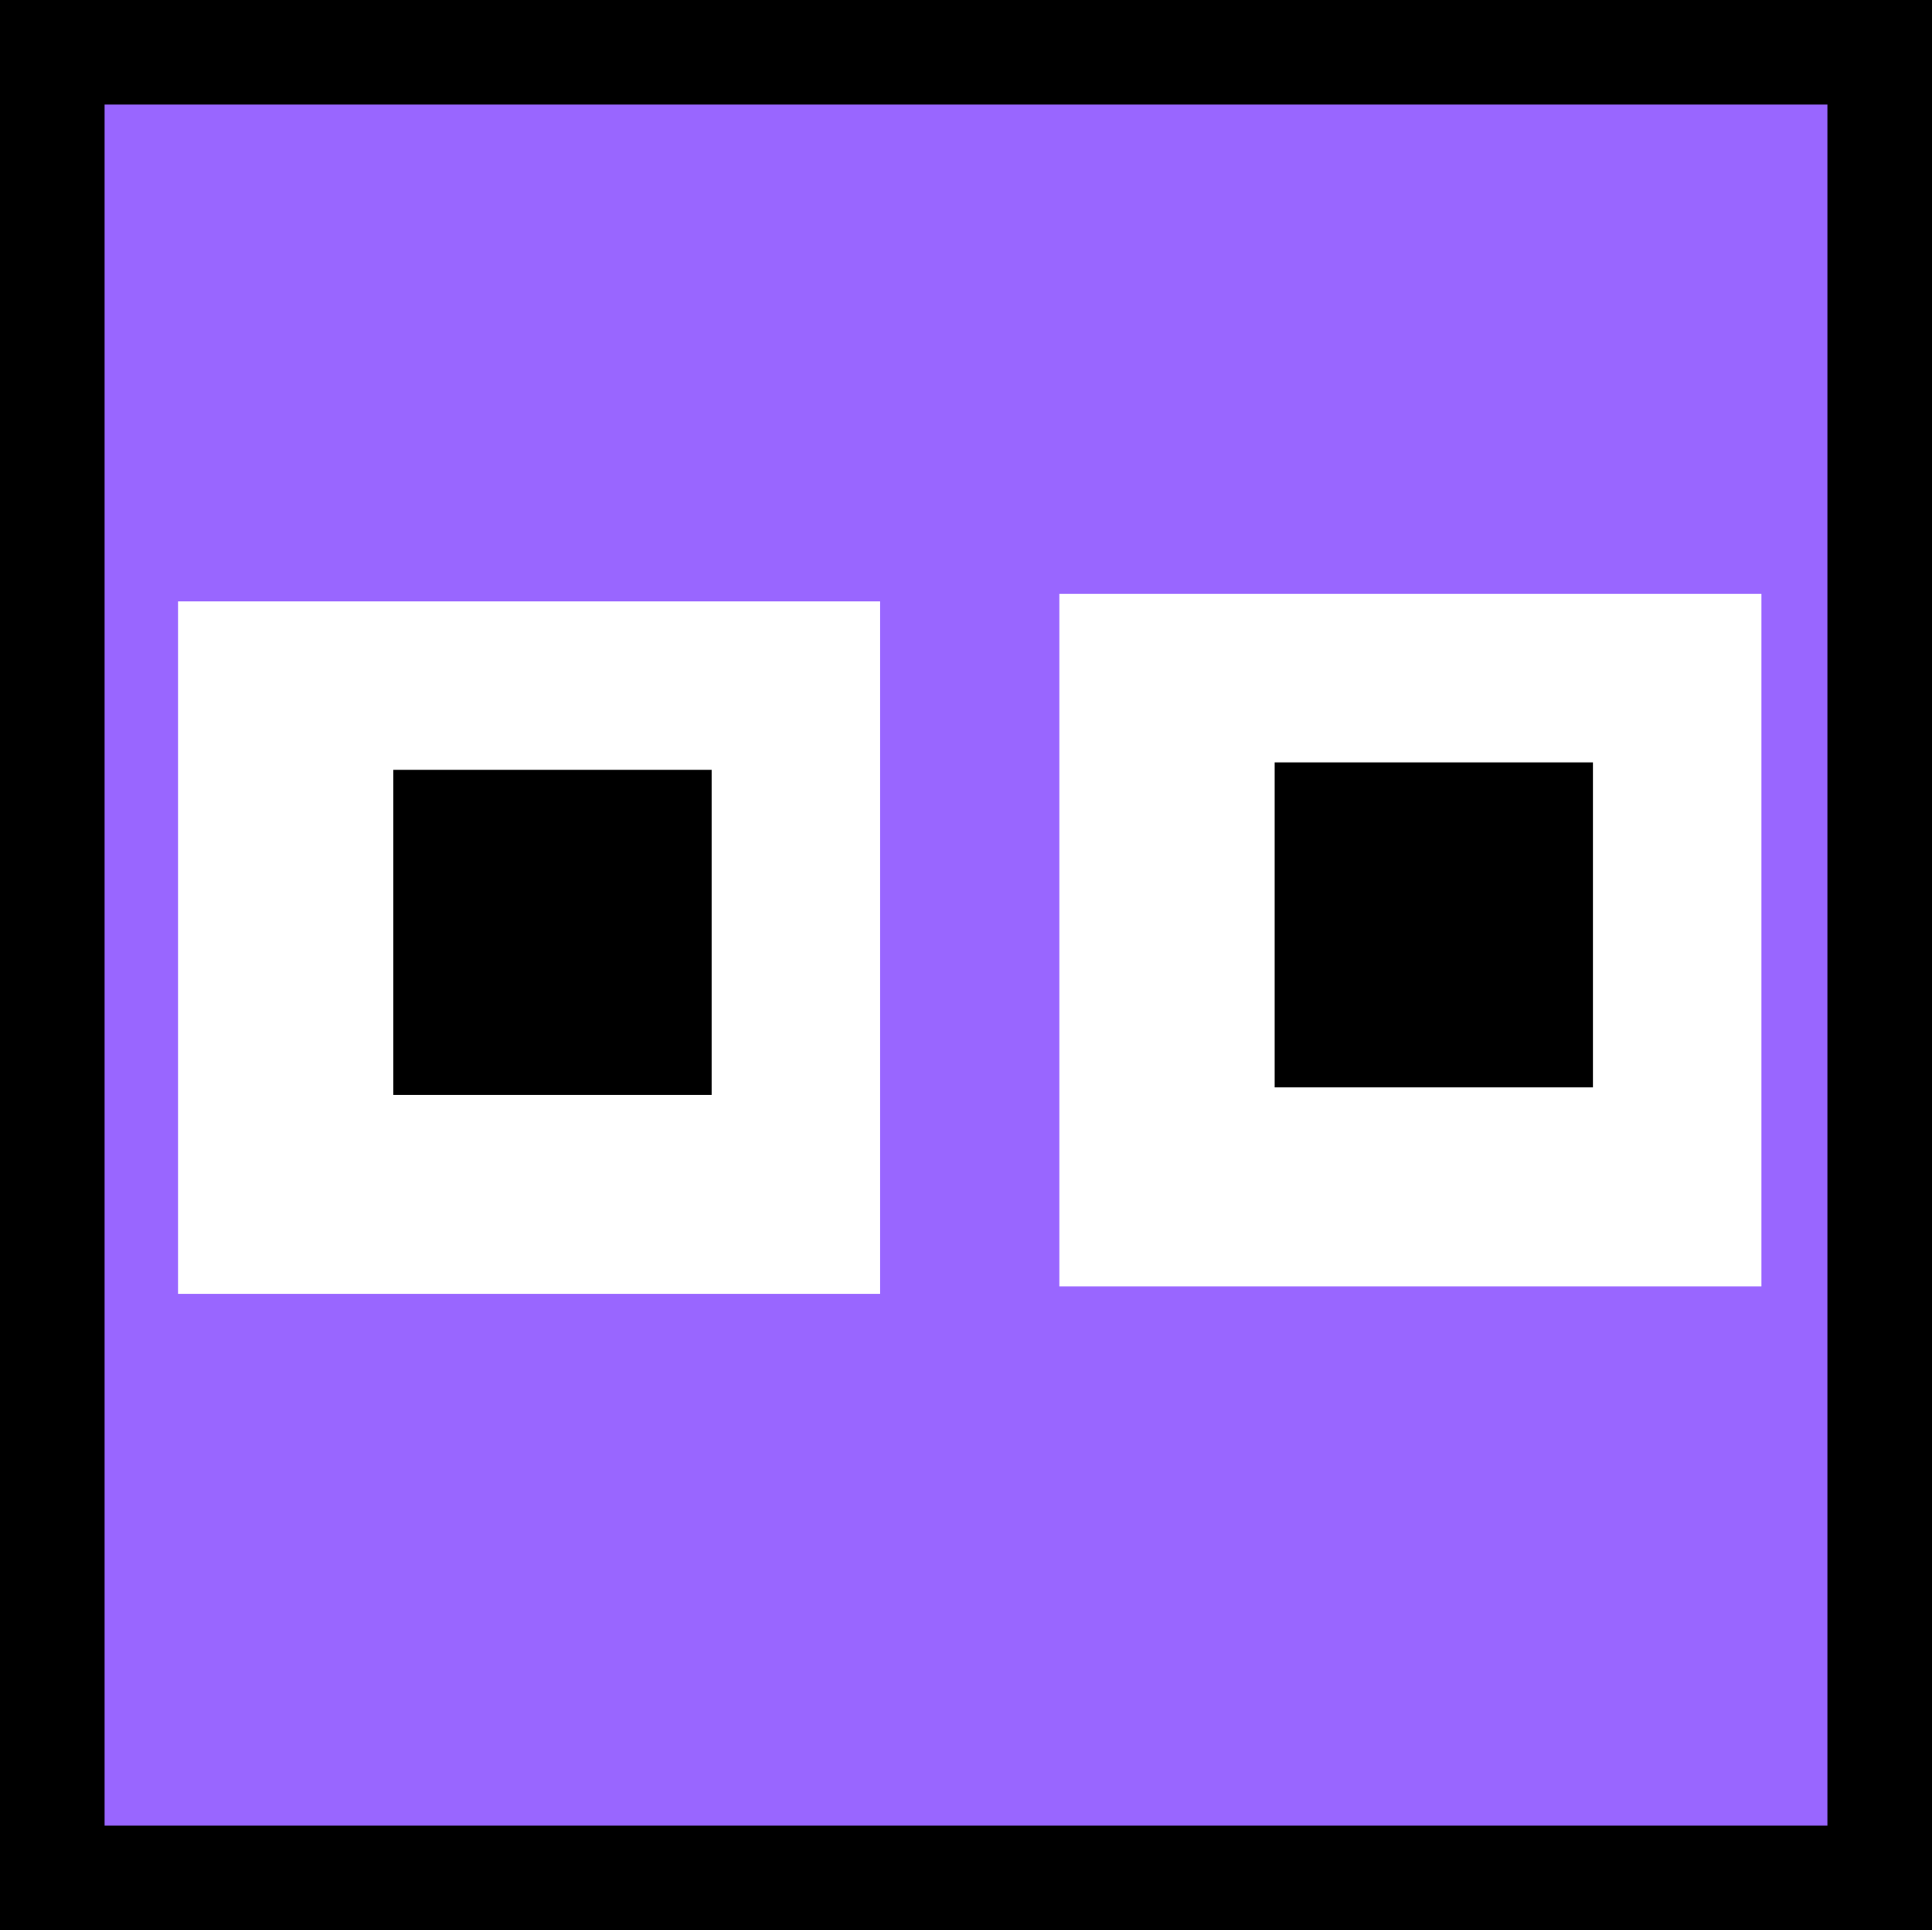 <svg version="1.1" xmlns="http://www.w3.org/2000/svg" xmlns:xlink="http://www.w3.org/1999/xlink" width="36.94" height="36.912" viewBox="0,0,36.94,36.912"><rect x="0" y="0" width="36.94" height="36.912" fill="#333333" stroke="none"/><g transform="translate(-221.53,-161.544)"><g data-paper-data="{&quot;isPaintingLayer&quot;:true}" fill-rule="nonzero" stroke-linecap="butt" stroke-linejoin="miter" stroke-miterlimit="10" stroke-dasharray="" stroke-dashoffset="0" style="mix-blend-mode: normal"><g><path d="M222.53,197.456v-34.912h34.94v34.912z" fill="#9966ff" stroke="#000000" stroke-width="2"/><g stroke="none" stroke-width="0"><path d="M224.934,186.29v-13.245h13.424v13.245z" fill="#ffffff"/><path d="M229.051,182.482v-6.215h6.085v6.215z" fill="#000000"/></g><g stroke="none" stroke-width="0"><path d="M241.785,186.147v-13.245h13.424v13.245z" fill="#ffffff"/><path d="M245.902,182.339v-6.215h6.085v6.215z" fill="#000000"/></g></g></g></g></svg>